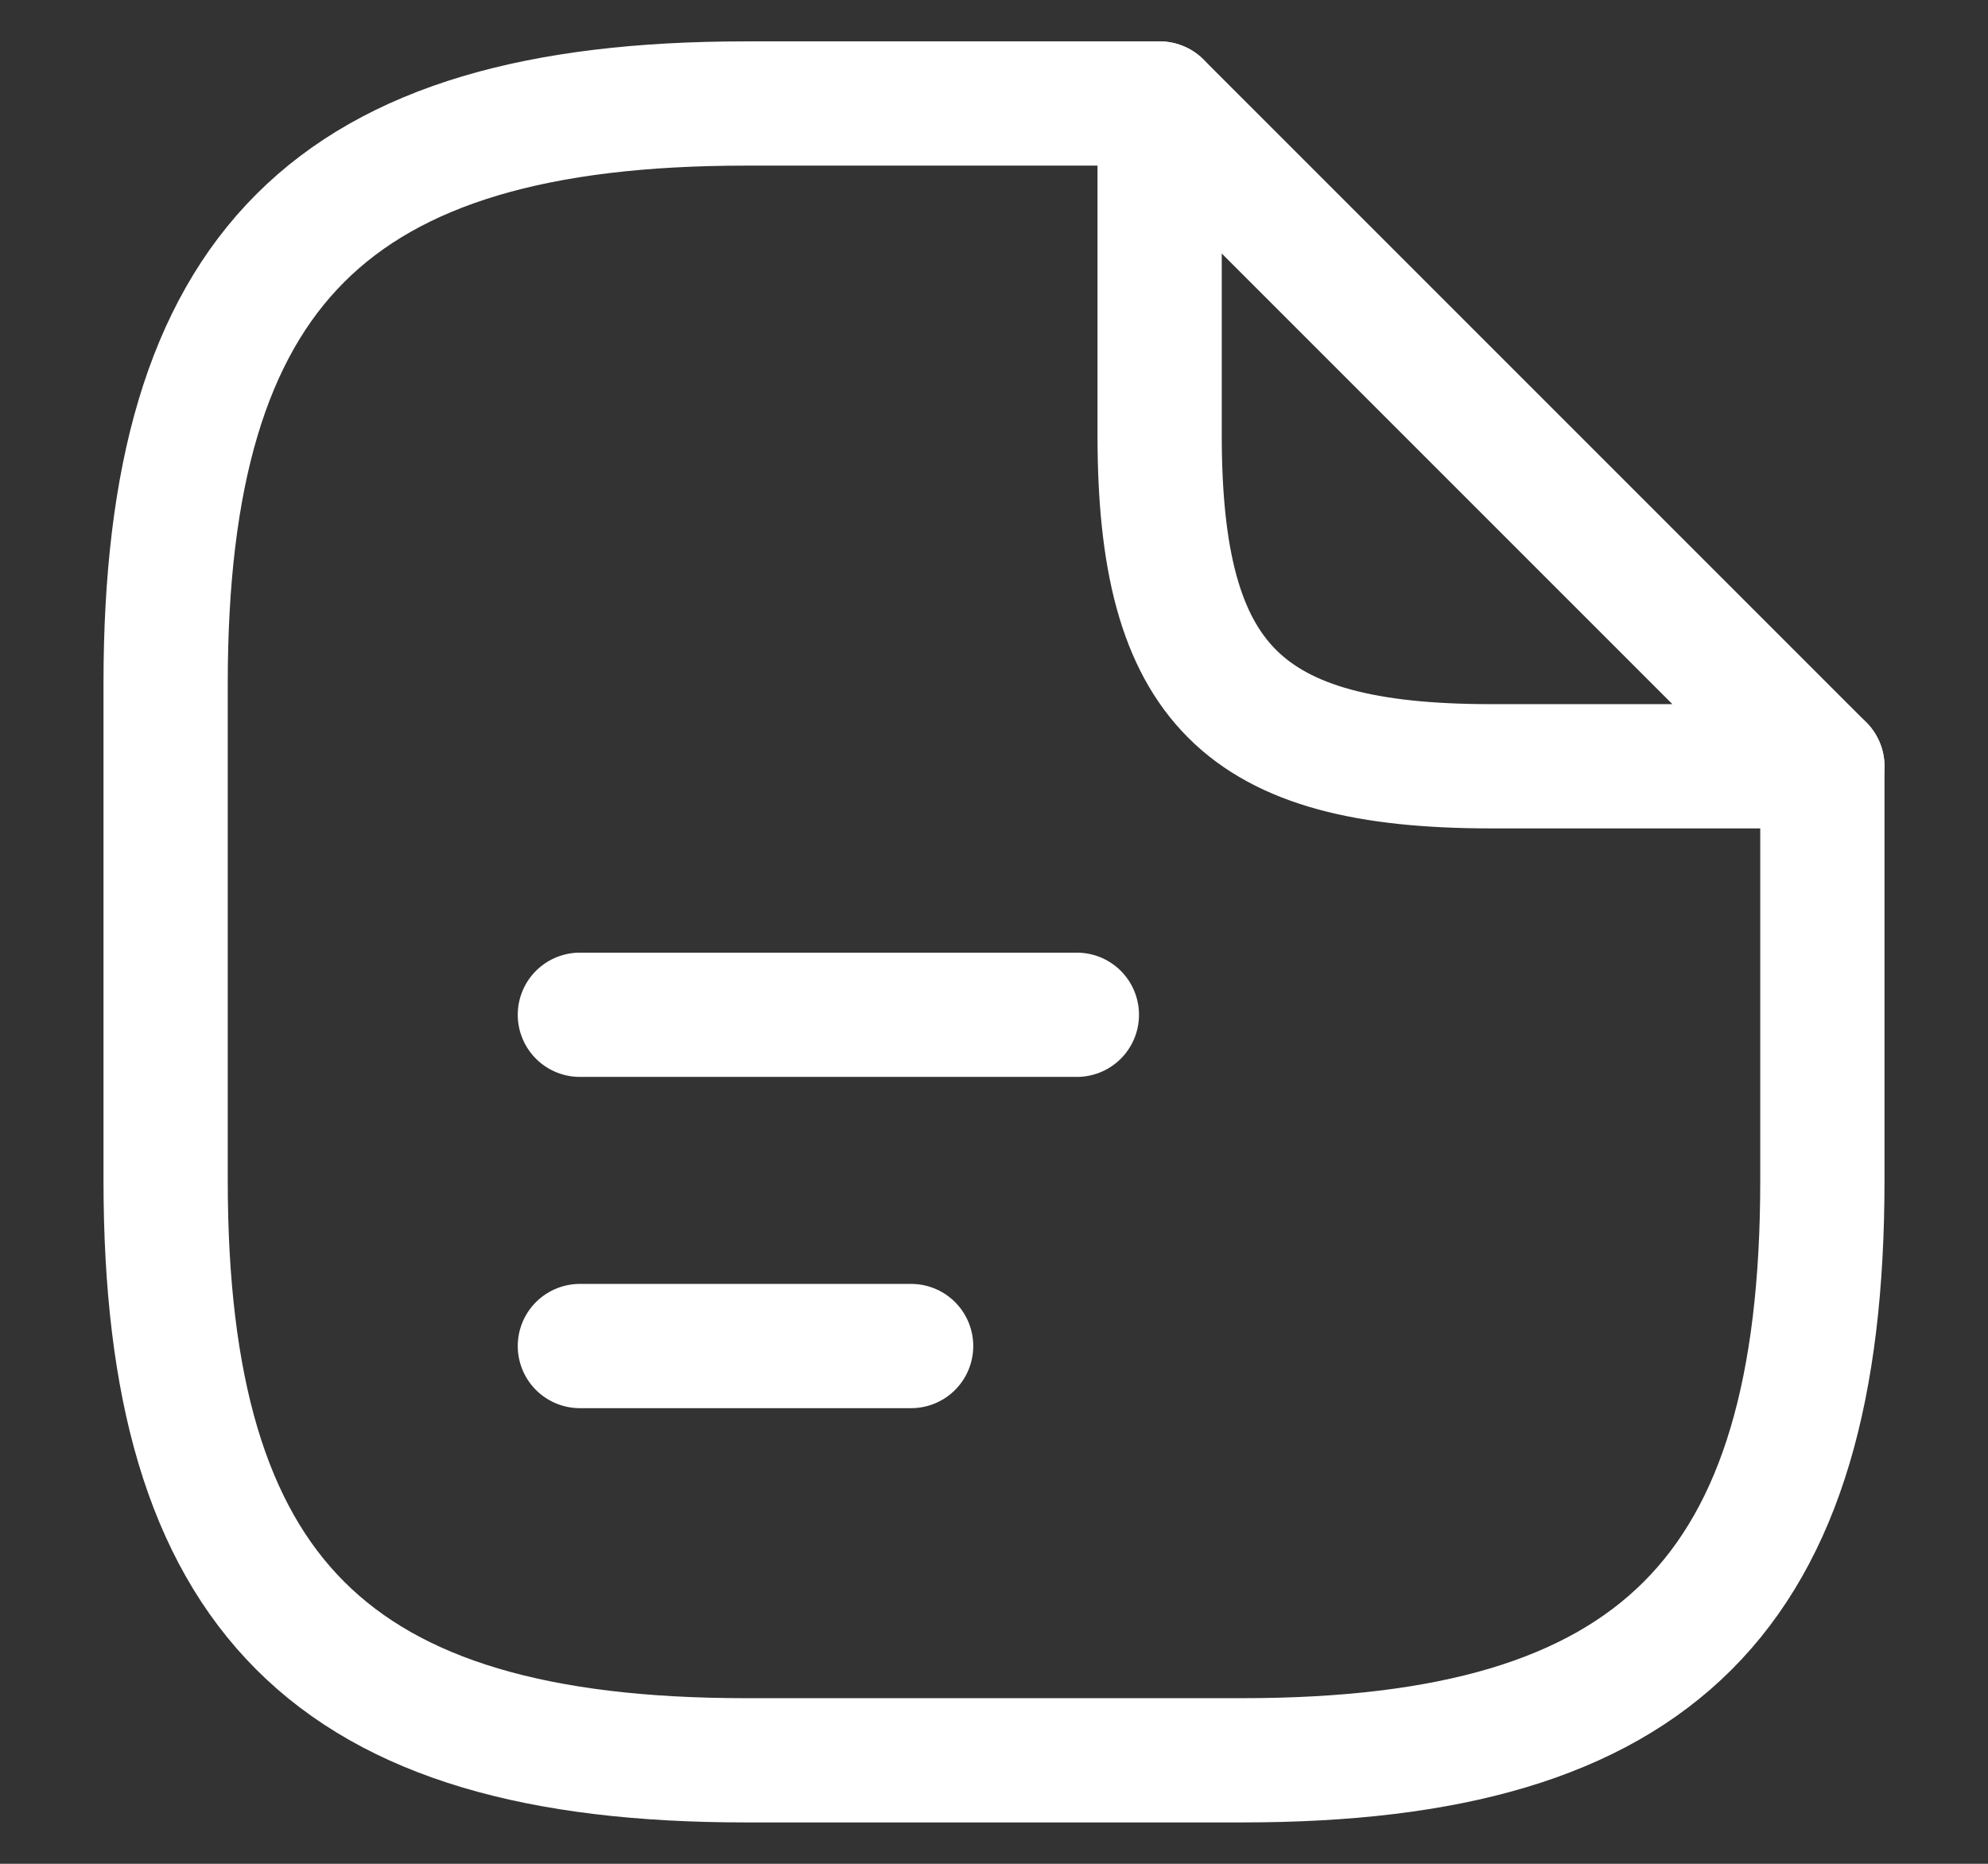 <svg width="16" height="15" viewBox="0 0 16 15" fill="none" xmlns="http://www.w3.org/2000/svg">
  <rect x="0" y="0" width="16" height="15" fill="#333333" stroke="none"/>
  <path d="M14.667 6.167V9.5C14.667 12.833 13.333 14.167 10 14.167H6C2.667 14.167 1.333 12.833 1.333 9.5V5.5C1.333 2.167 2.667 0.833 6 0.833H9.333" stroke="white" stroke-linecap="round" stroke-linejoin="round"/>
  <path d="M14.667 6.167H12C10 6.167 9.333 5.5 9.333 3.5V0.833L14.667 6.167Z" stroke="white" stroke-linecap="round" stroke-linejoin="round"/>
  <path d="M4.667 8.167H8.667" stroke="white" stroke-linecap="round" stroke-linejoin="round"/>
  <path d="M4.667 10.833H7.333" stroke="white" stroke-linecap="round" stroke-linejoin="round"/>
  </svg>
  